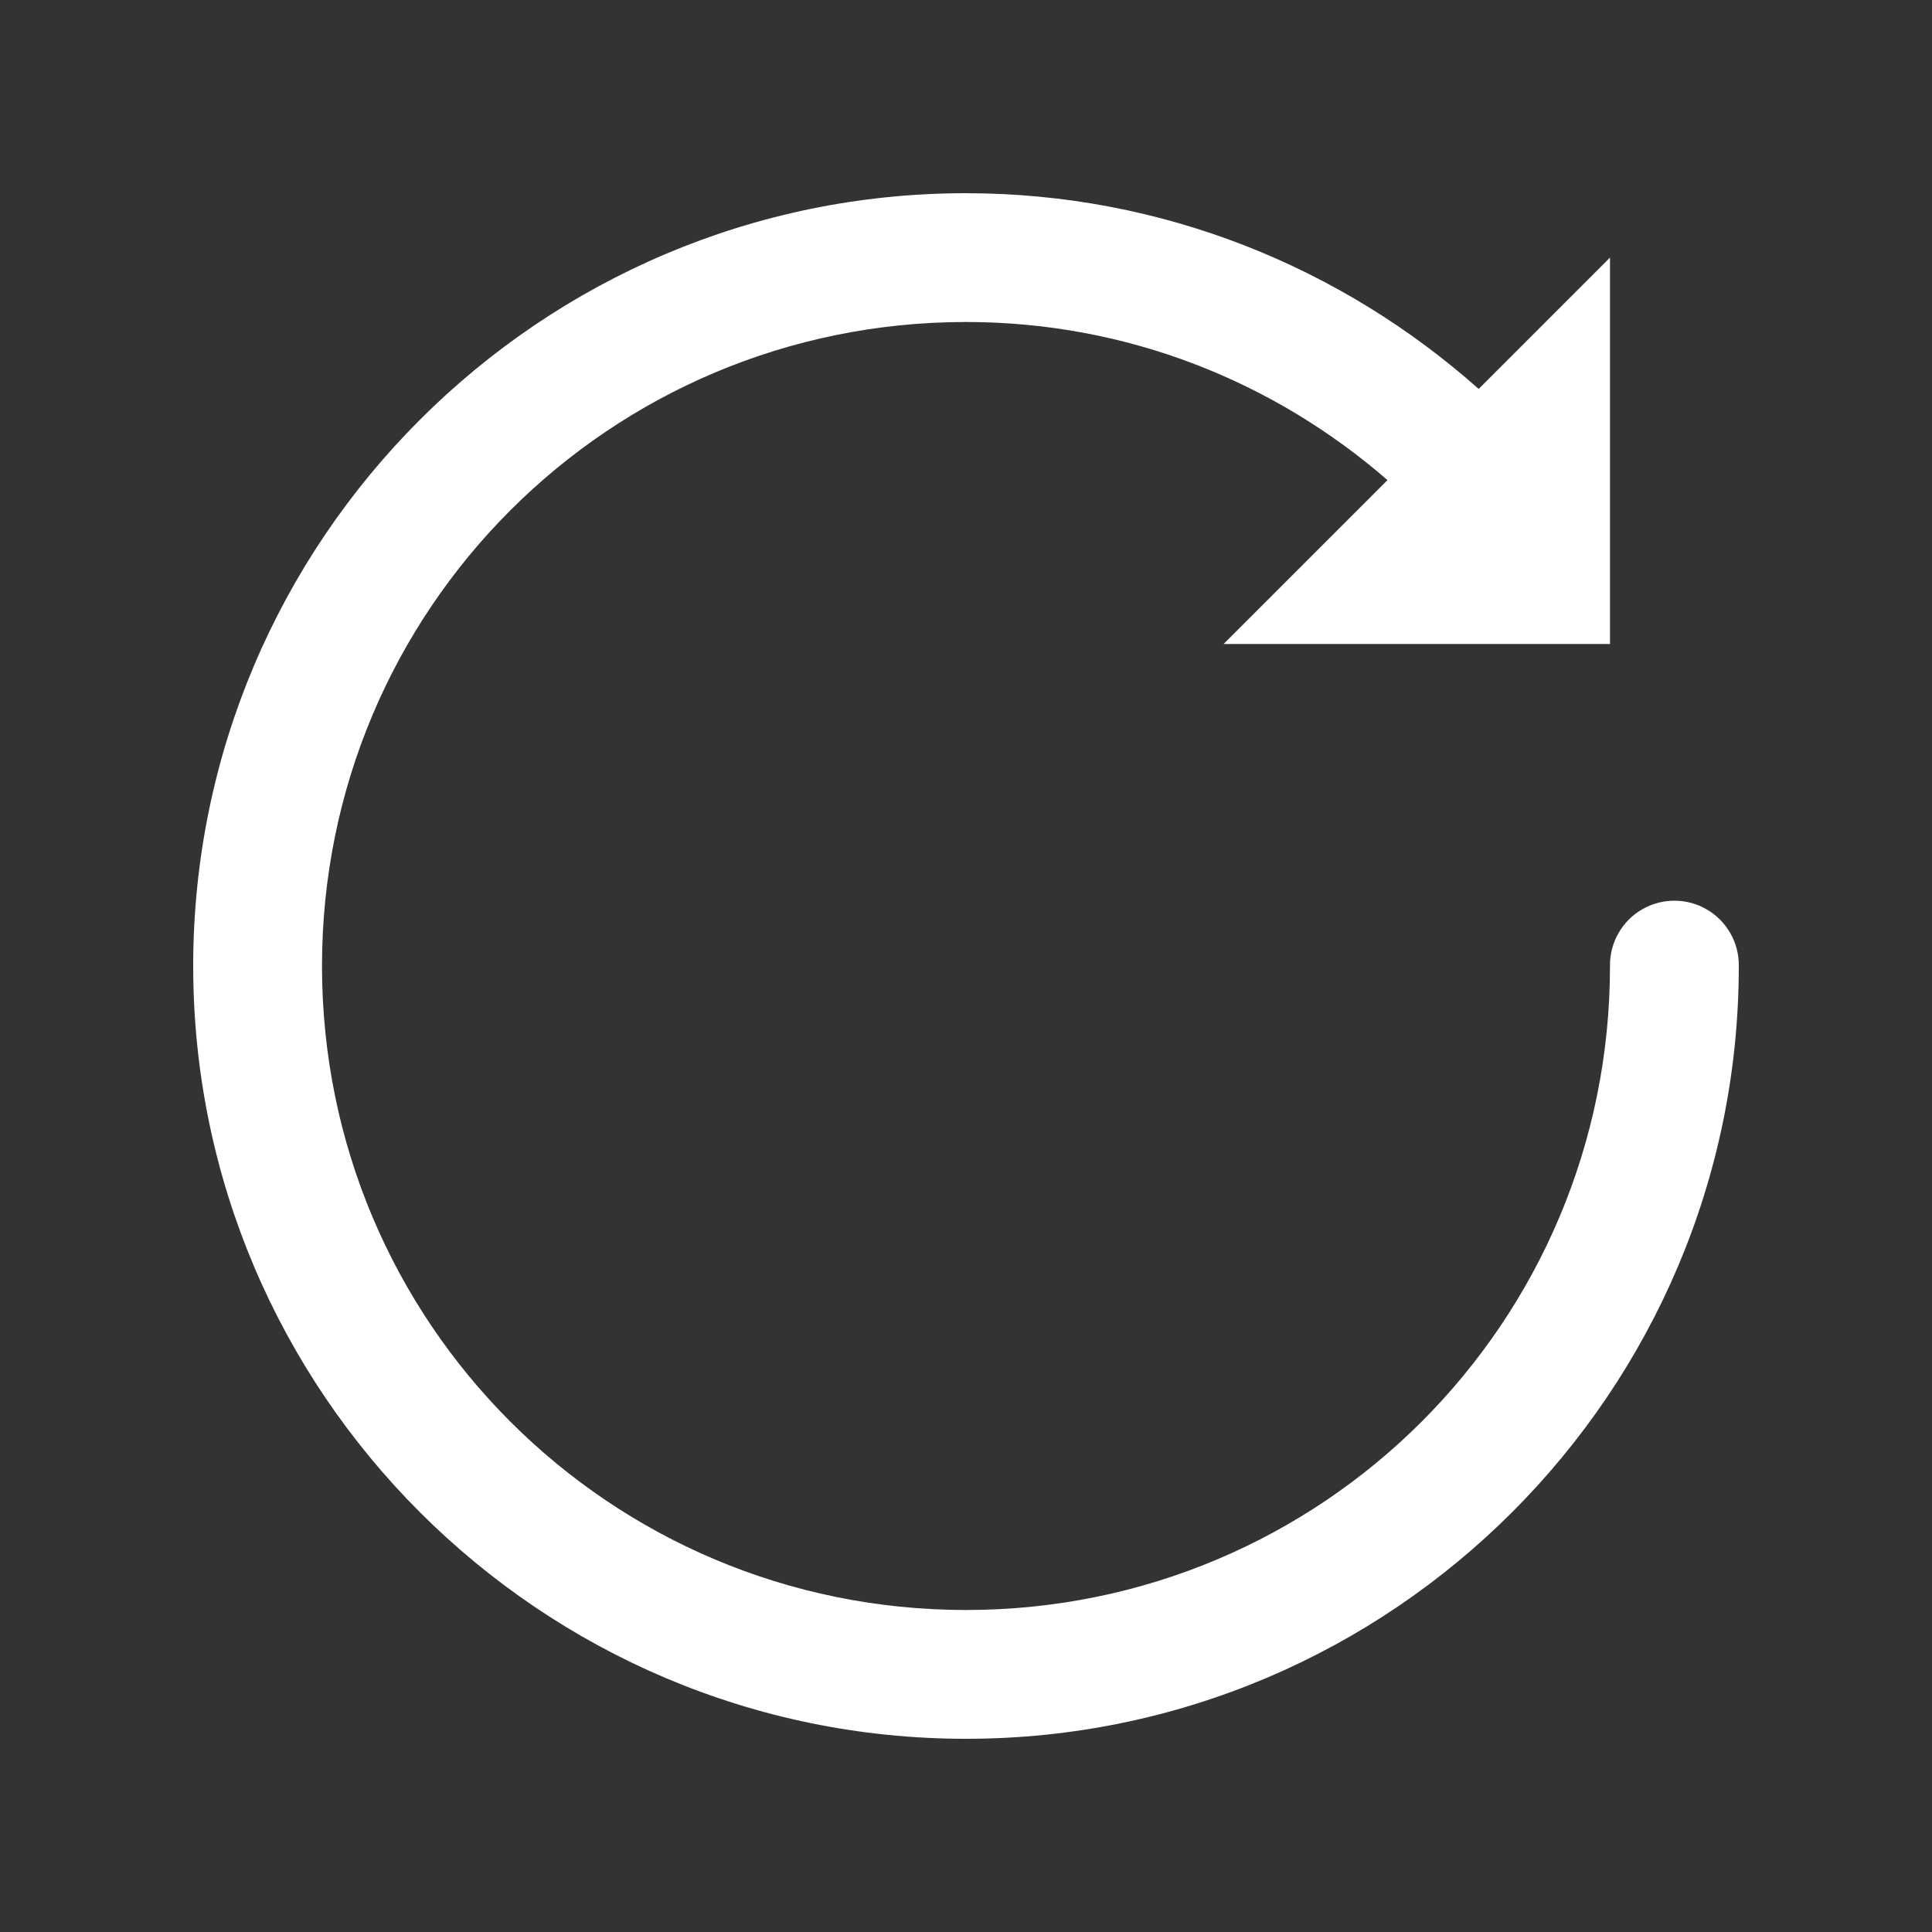 <svg xmlns="http://www.w3.org/2000/svg" x="0px" y="0px"
width="50" height="50"
viewBox="0 0 172 172"
style=" fill:#000000;"><rect x="0" y="0" width="172" height="172" fill="#333333" stroke="none"/><g fill="none" fill-rule="nonzero" stroke="none" stroke-width="1" stroke-linecap="butt" stroke-linejoin="miter" stroke-miterlimit="10" stroke-dasharray="" stroke-dashoffset="0" font-family="none" font-weight="none" font-size="none" text-anchor="none" style="mix-blend-mode: normal"><path d="M0,172v-172h172v172z" fill="none"></path><g fill="#ffffff"><path d="M86,17.2c-37.929,0 -68.8,30.871 -68.8,68.8c0,37.929 30.871,68.8 68.8,68.8c37.929,0 68.8,-30.871 68.8,-68.8c0.029,-2.068 -1.057,-3.991 -2.843,-5.033c-1.786,-1.042 -3.995,-1.042 -5.781,0c-1.786,1.042 -2.872,2.966 -2.843,5.033c0,31.731 -25.602,57.333 -57.333,57.333c-31.731,0 -57.333,-25.602 -57.333,-57.333c0,-31.731 25.602,-57.333 57.333,-57.333c14.402,0 27.465,5.338 37.524,14.076l-14.591,14.591h34.4v-34.4l-11.691,11.691c-12.157,-10.8 -28.134,-17.424 -45.643,-17.424z"></path></g></g></svg>